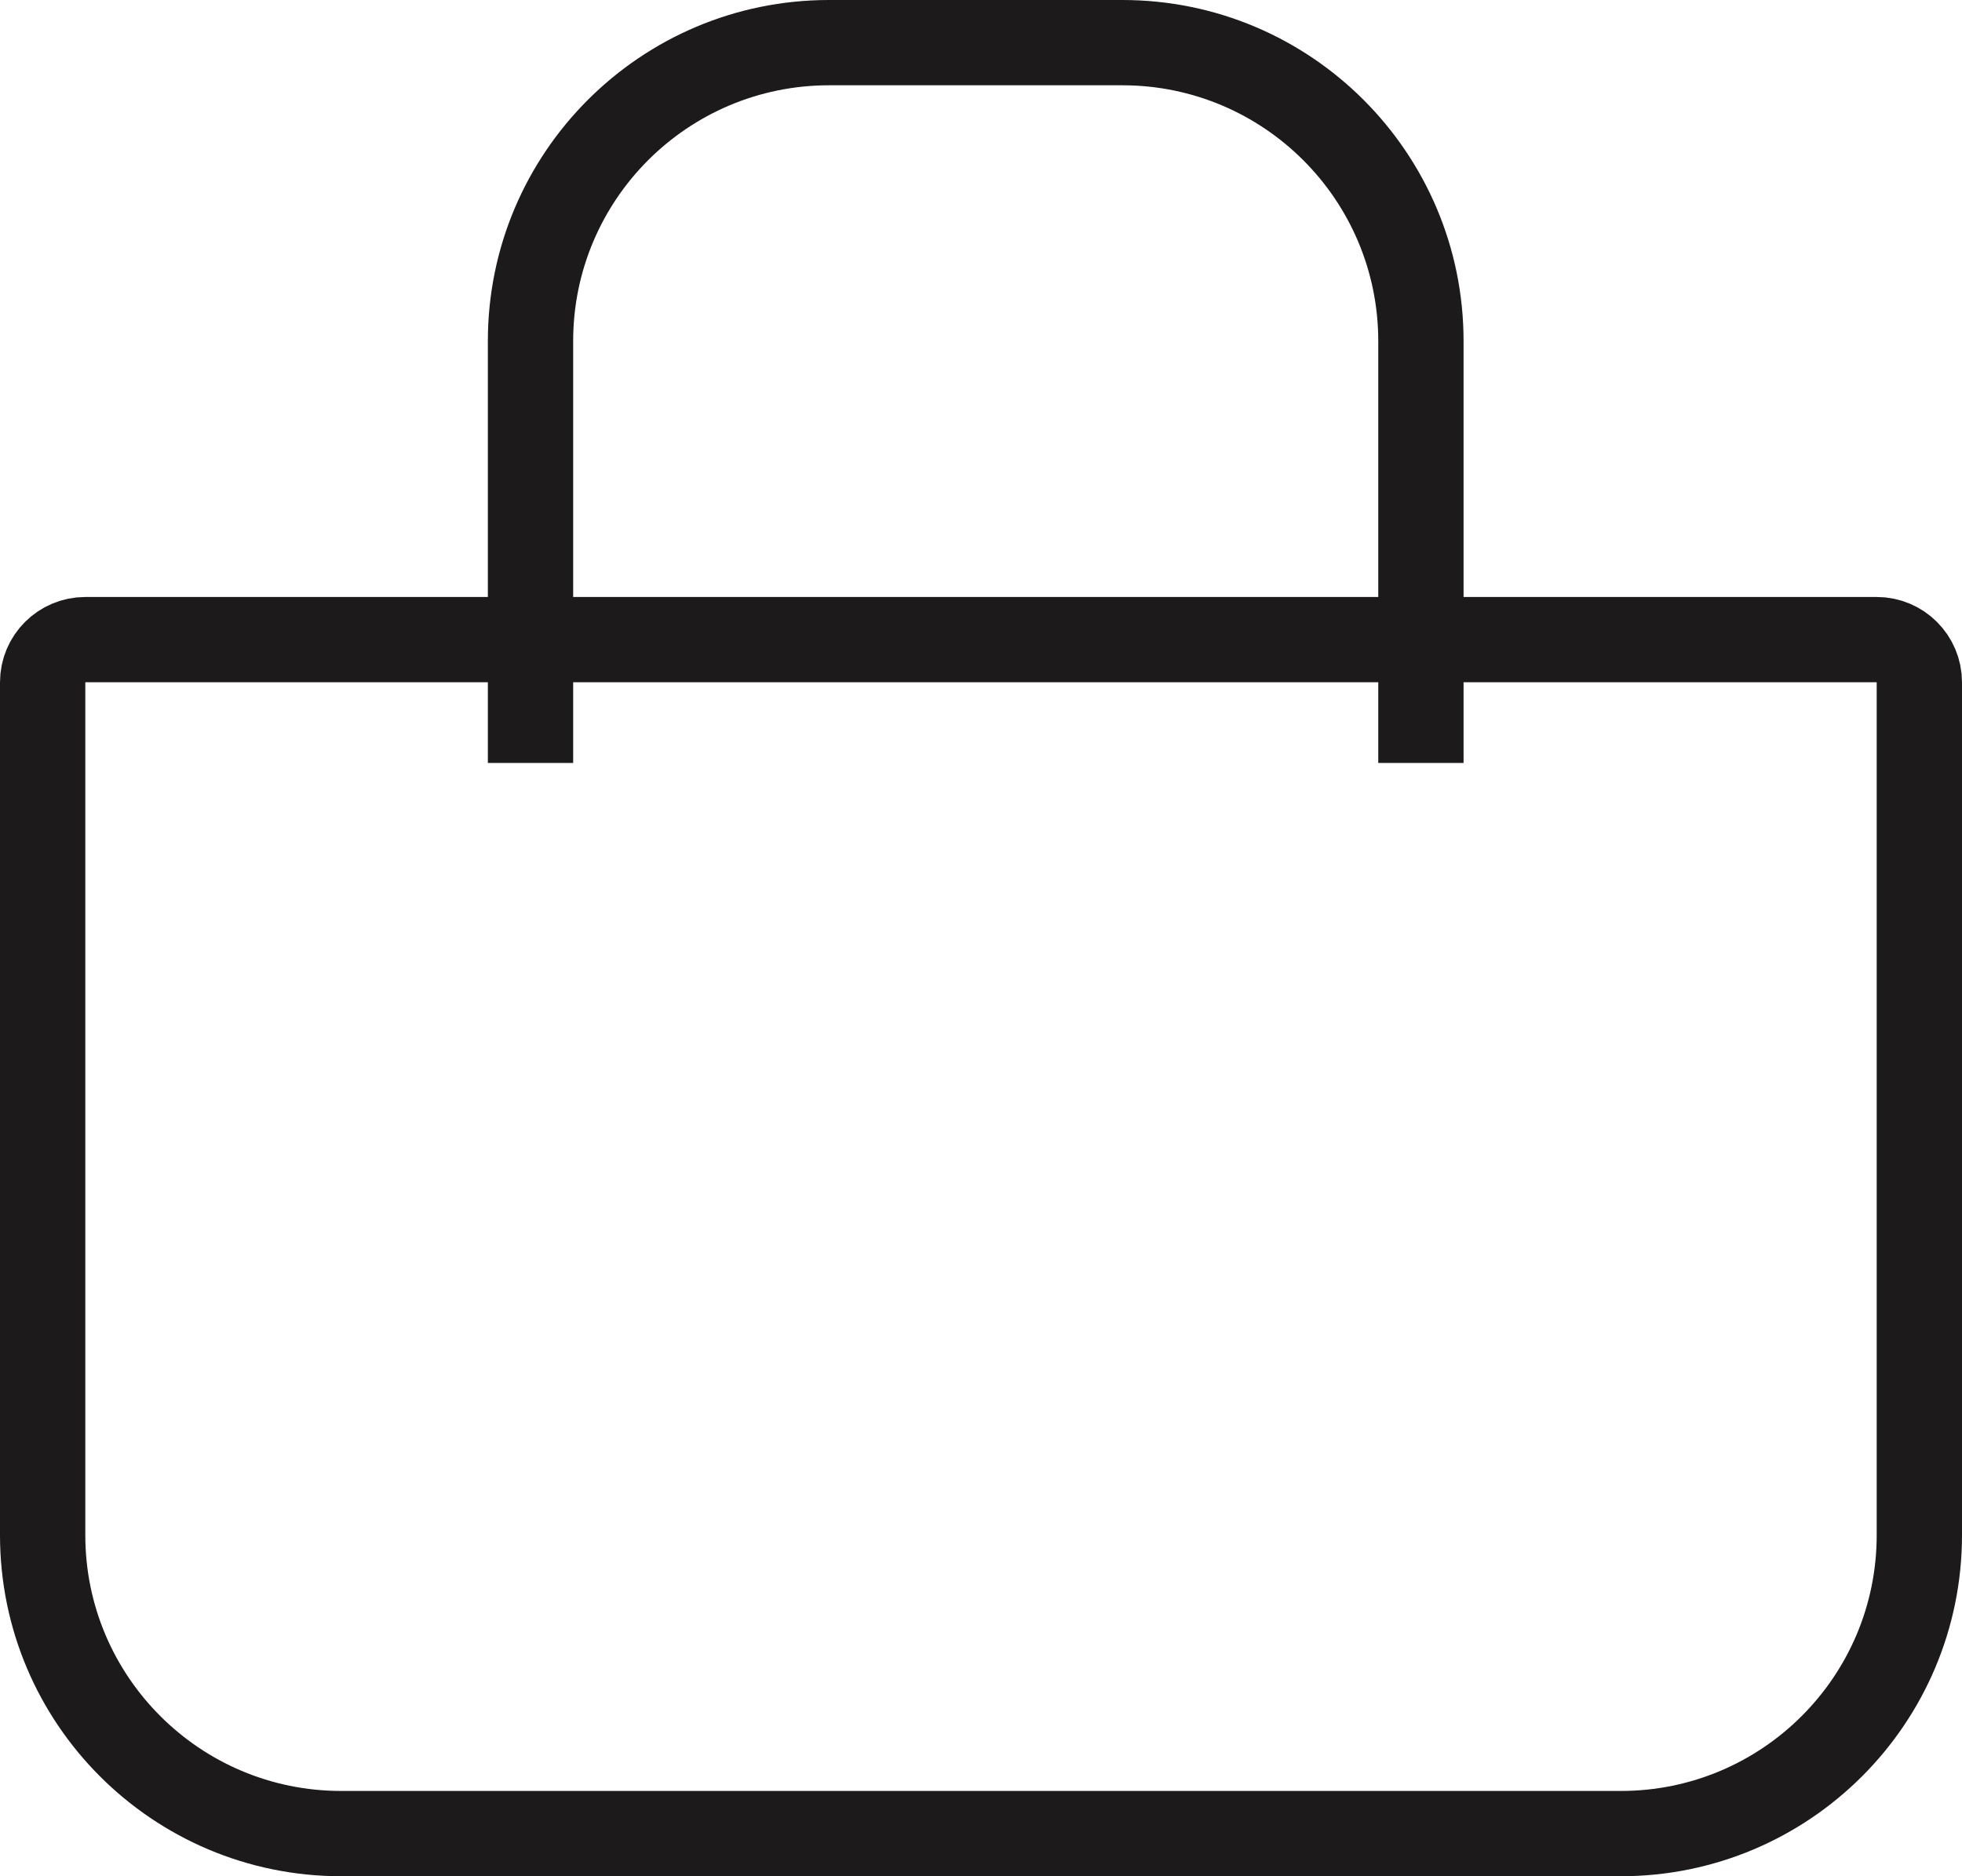 <svg width="23" height="22" viewBox="0 0 23 22" fill="none" xmlns="http://www.w3.org/2000/svg">
<path d="M0.5 8C0.5 7.724 0.724 7.5 1 7.5H22C22.276 7.5 22.5 7.724 22.5 8V18C22.5 19.933 20.933 21.5 19 21.5H4C2.067 21.5 0.5 19.933 0.5 18V8Z" stroke="#1C1A1A"/>
<path fill-rule="evenodd" clip-rule="evenodd" d="M9.719 1H13.157C14.813 1 16.157 2.343 16.157 4V8.946H17.157V4C17.157 1.791 15.366 0 13.157 0H9.719C7.51 0 5.719 1.791 5.719 4V8.946H6.719V4C6.719 2.343 8.062 1 9.719 1Z" fill="#1C1A1A"/>
</svg>
